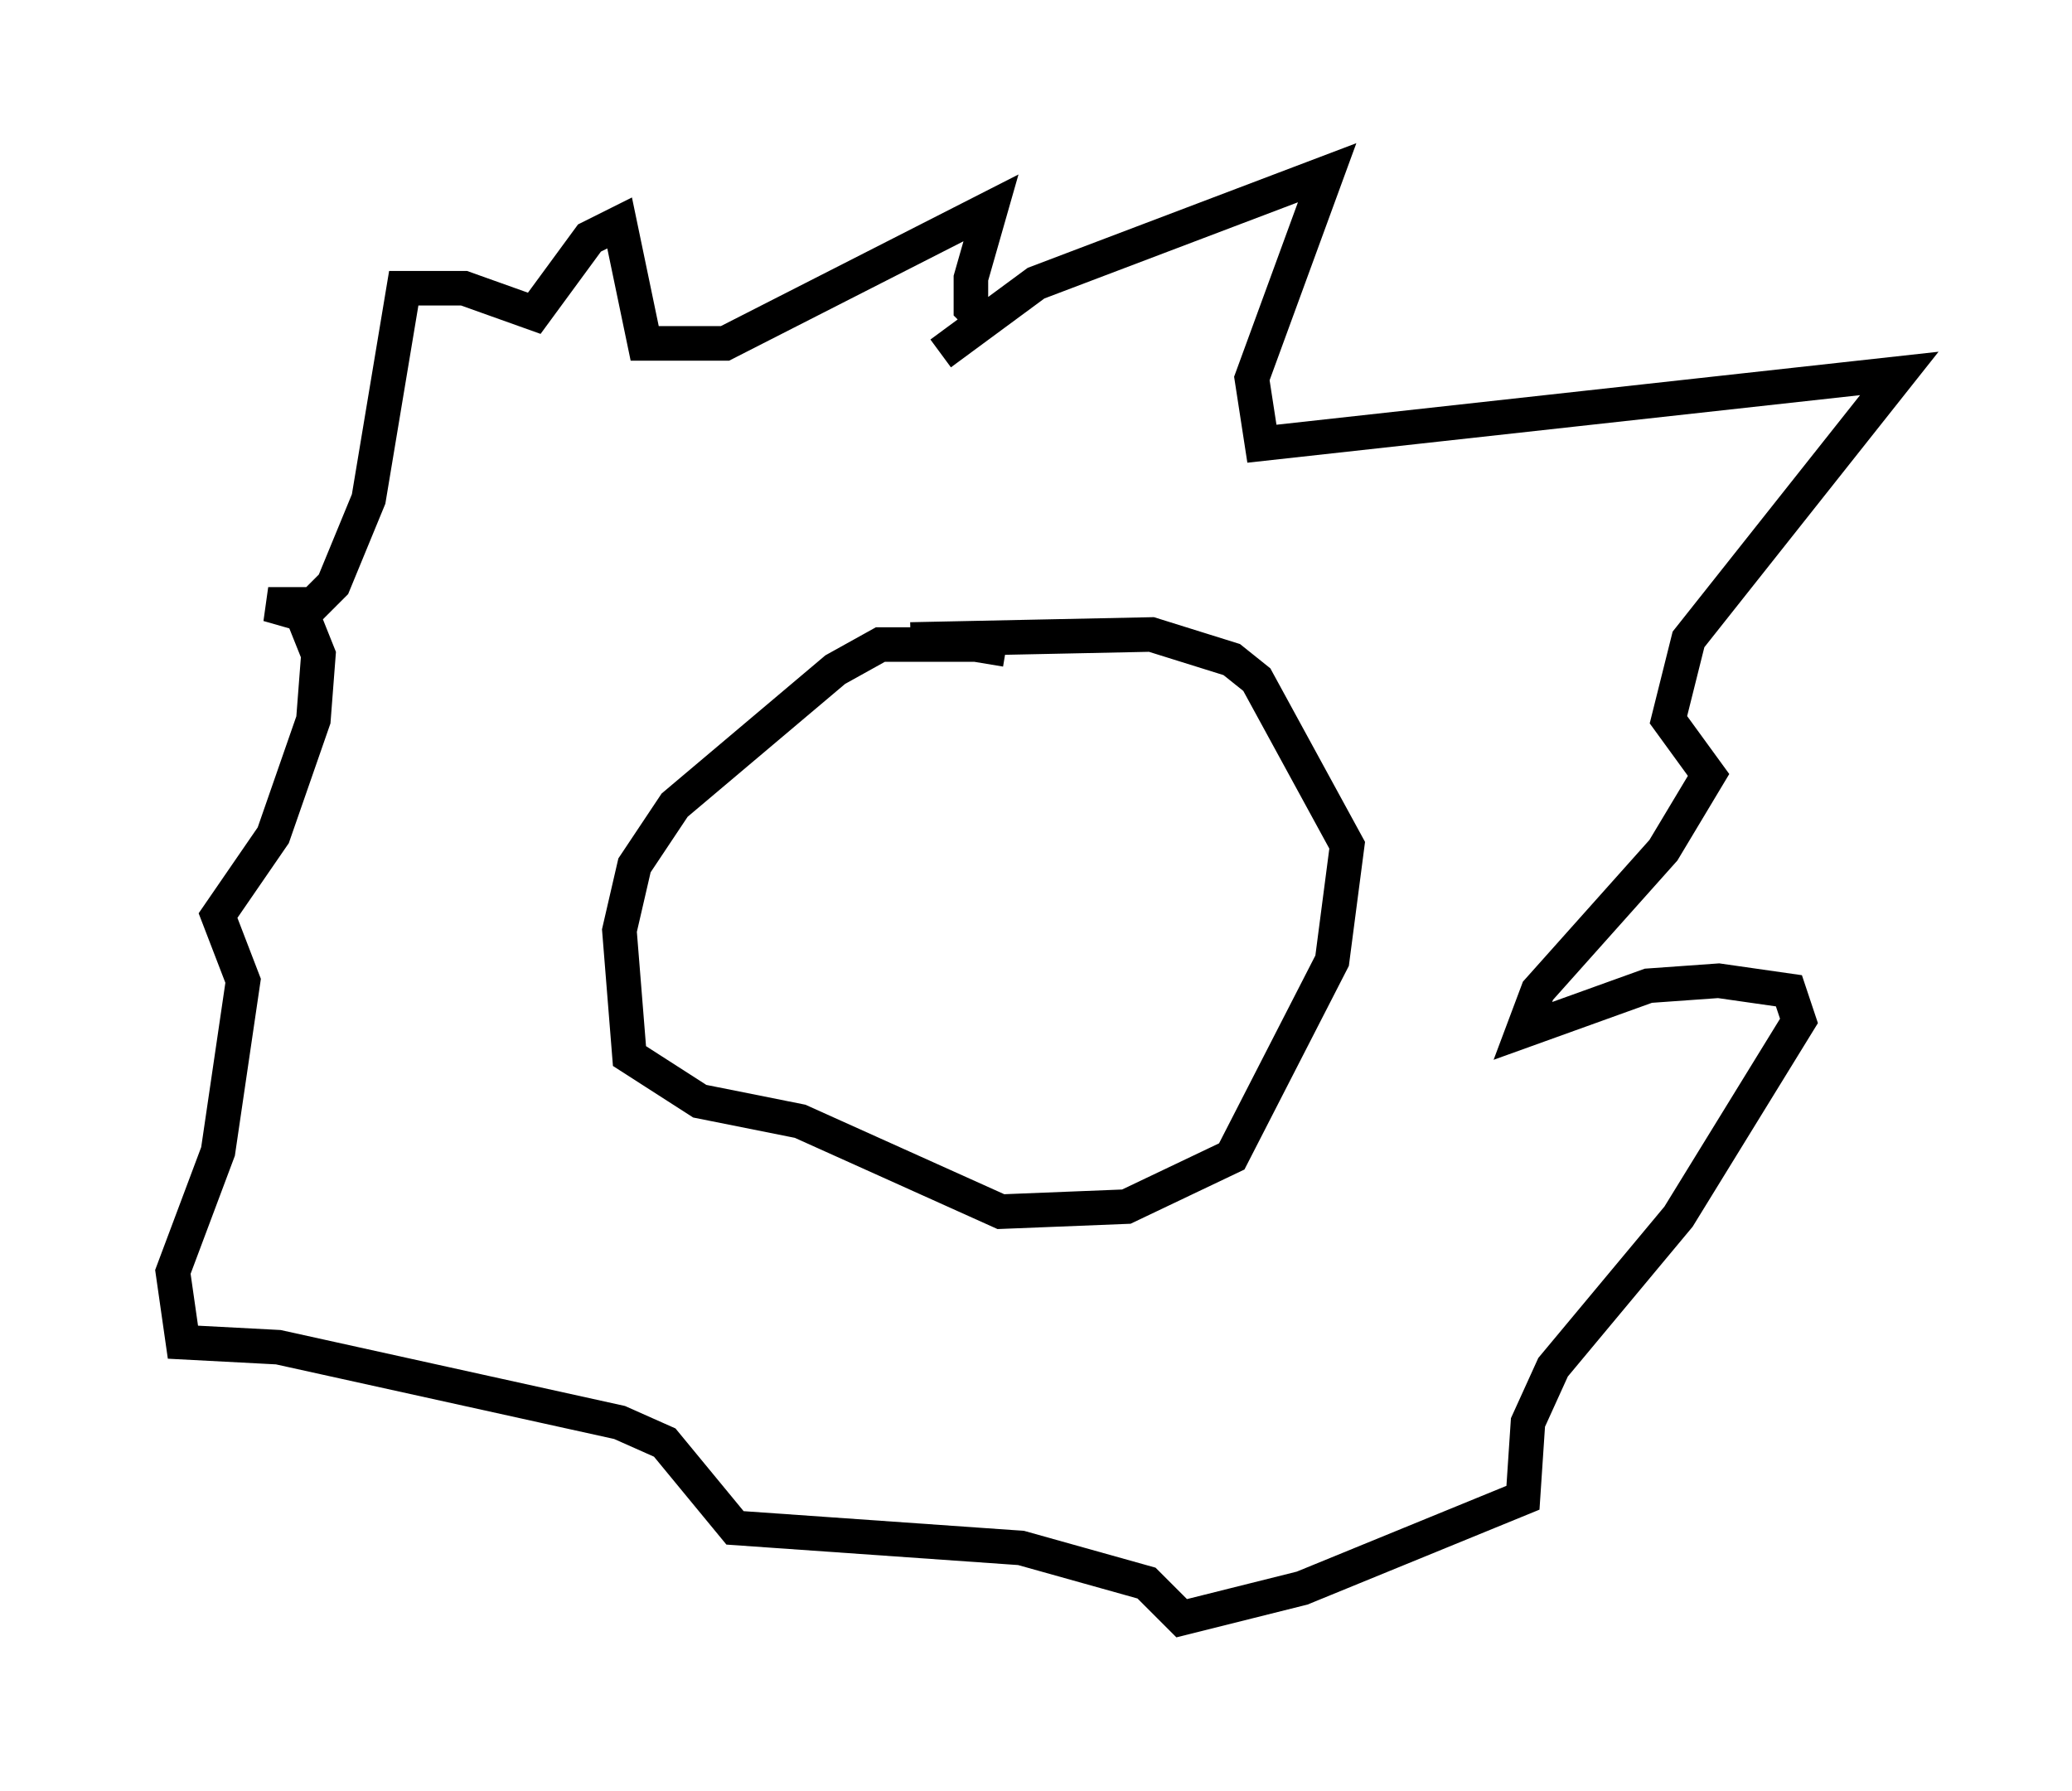 <?xml version="1.0" encoding="utf-8" ?>
<svg baseProfile="full" height="51.832" version="1.1" width="59.966" xmlns="http://www.w3.org/2000/svg" xmlns:ev="http://www.w3.org/2001/xml-events" xmlns:xlink="http://www.w3.org/1999/xlink"><defs /><rect fill="white" height="51.832" width="59.966" x="0" y="0" /><path d="M29.693, 19.525 m-0.581, -0.726 l-0.872, -0.145 -2.76, 0.0 l-1.307, 0.726 -4.648, 3.922 l-1.162, 1.743 -0.436, 1.888 l0.291, 3.631 2.034, 1.307 l2.905, 0.581 5.81, 2.615 l3.631, -0.145 3.05, -1.453 l2.905, -5.665 0.436, -3.341 l-2.615, -4.793 -0.726, -0.581 l-2.324, -0.726 -6.972, 0.145 m0.872, -8.279 l2.76, -2.034 8.425, -3.196 l-2.179, 5.955 0.291, 1.888 l18.447, -2.034 -6.101, 7.698 l-0.581, 2.324 1.162, 1.598 l-1.307, 2.179 -3.631, 4.067 l-0.436, 1.162 3.631, -1.307 l2.034, -0.145 2.034, 0.291 l0.291, 0.872 -3.486, 5.665 l-3.631, 4.358 -0.726, 1.598 l-0.145, 2.179 -6.391, 2.615 l-3.486, 0.872 -1.017, -1.017 l-3.631, -1.017 -8.279, -0.581 l-2.034, -2.469 -1.307, -0.581 l-9.877, -2.179 -2.76, -0.145 l-0.291, -2.034 1.307, -3.486 l0.726, -4.939 -0.726, -1.888 l1.598, -2.324 1.162, -3.341 l0.145, -1.888 -0.581, -1.453 l-0.872, 0.0 1.017, 0.291 l0.872, -0.872 1.017, -2.469 l1.017, -6.101 1.743, 0.0 l2.034, 0.726 1.598, -2.179 l0.872, -0.436 0.726, 3.486 l2.324, 0.0 7.698, -3.922 l-0.581, 2.034 0.0, 0.872 l0.581, 0.581 " fill="none" stroke="black" stroke-width="1" /></svg>